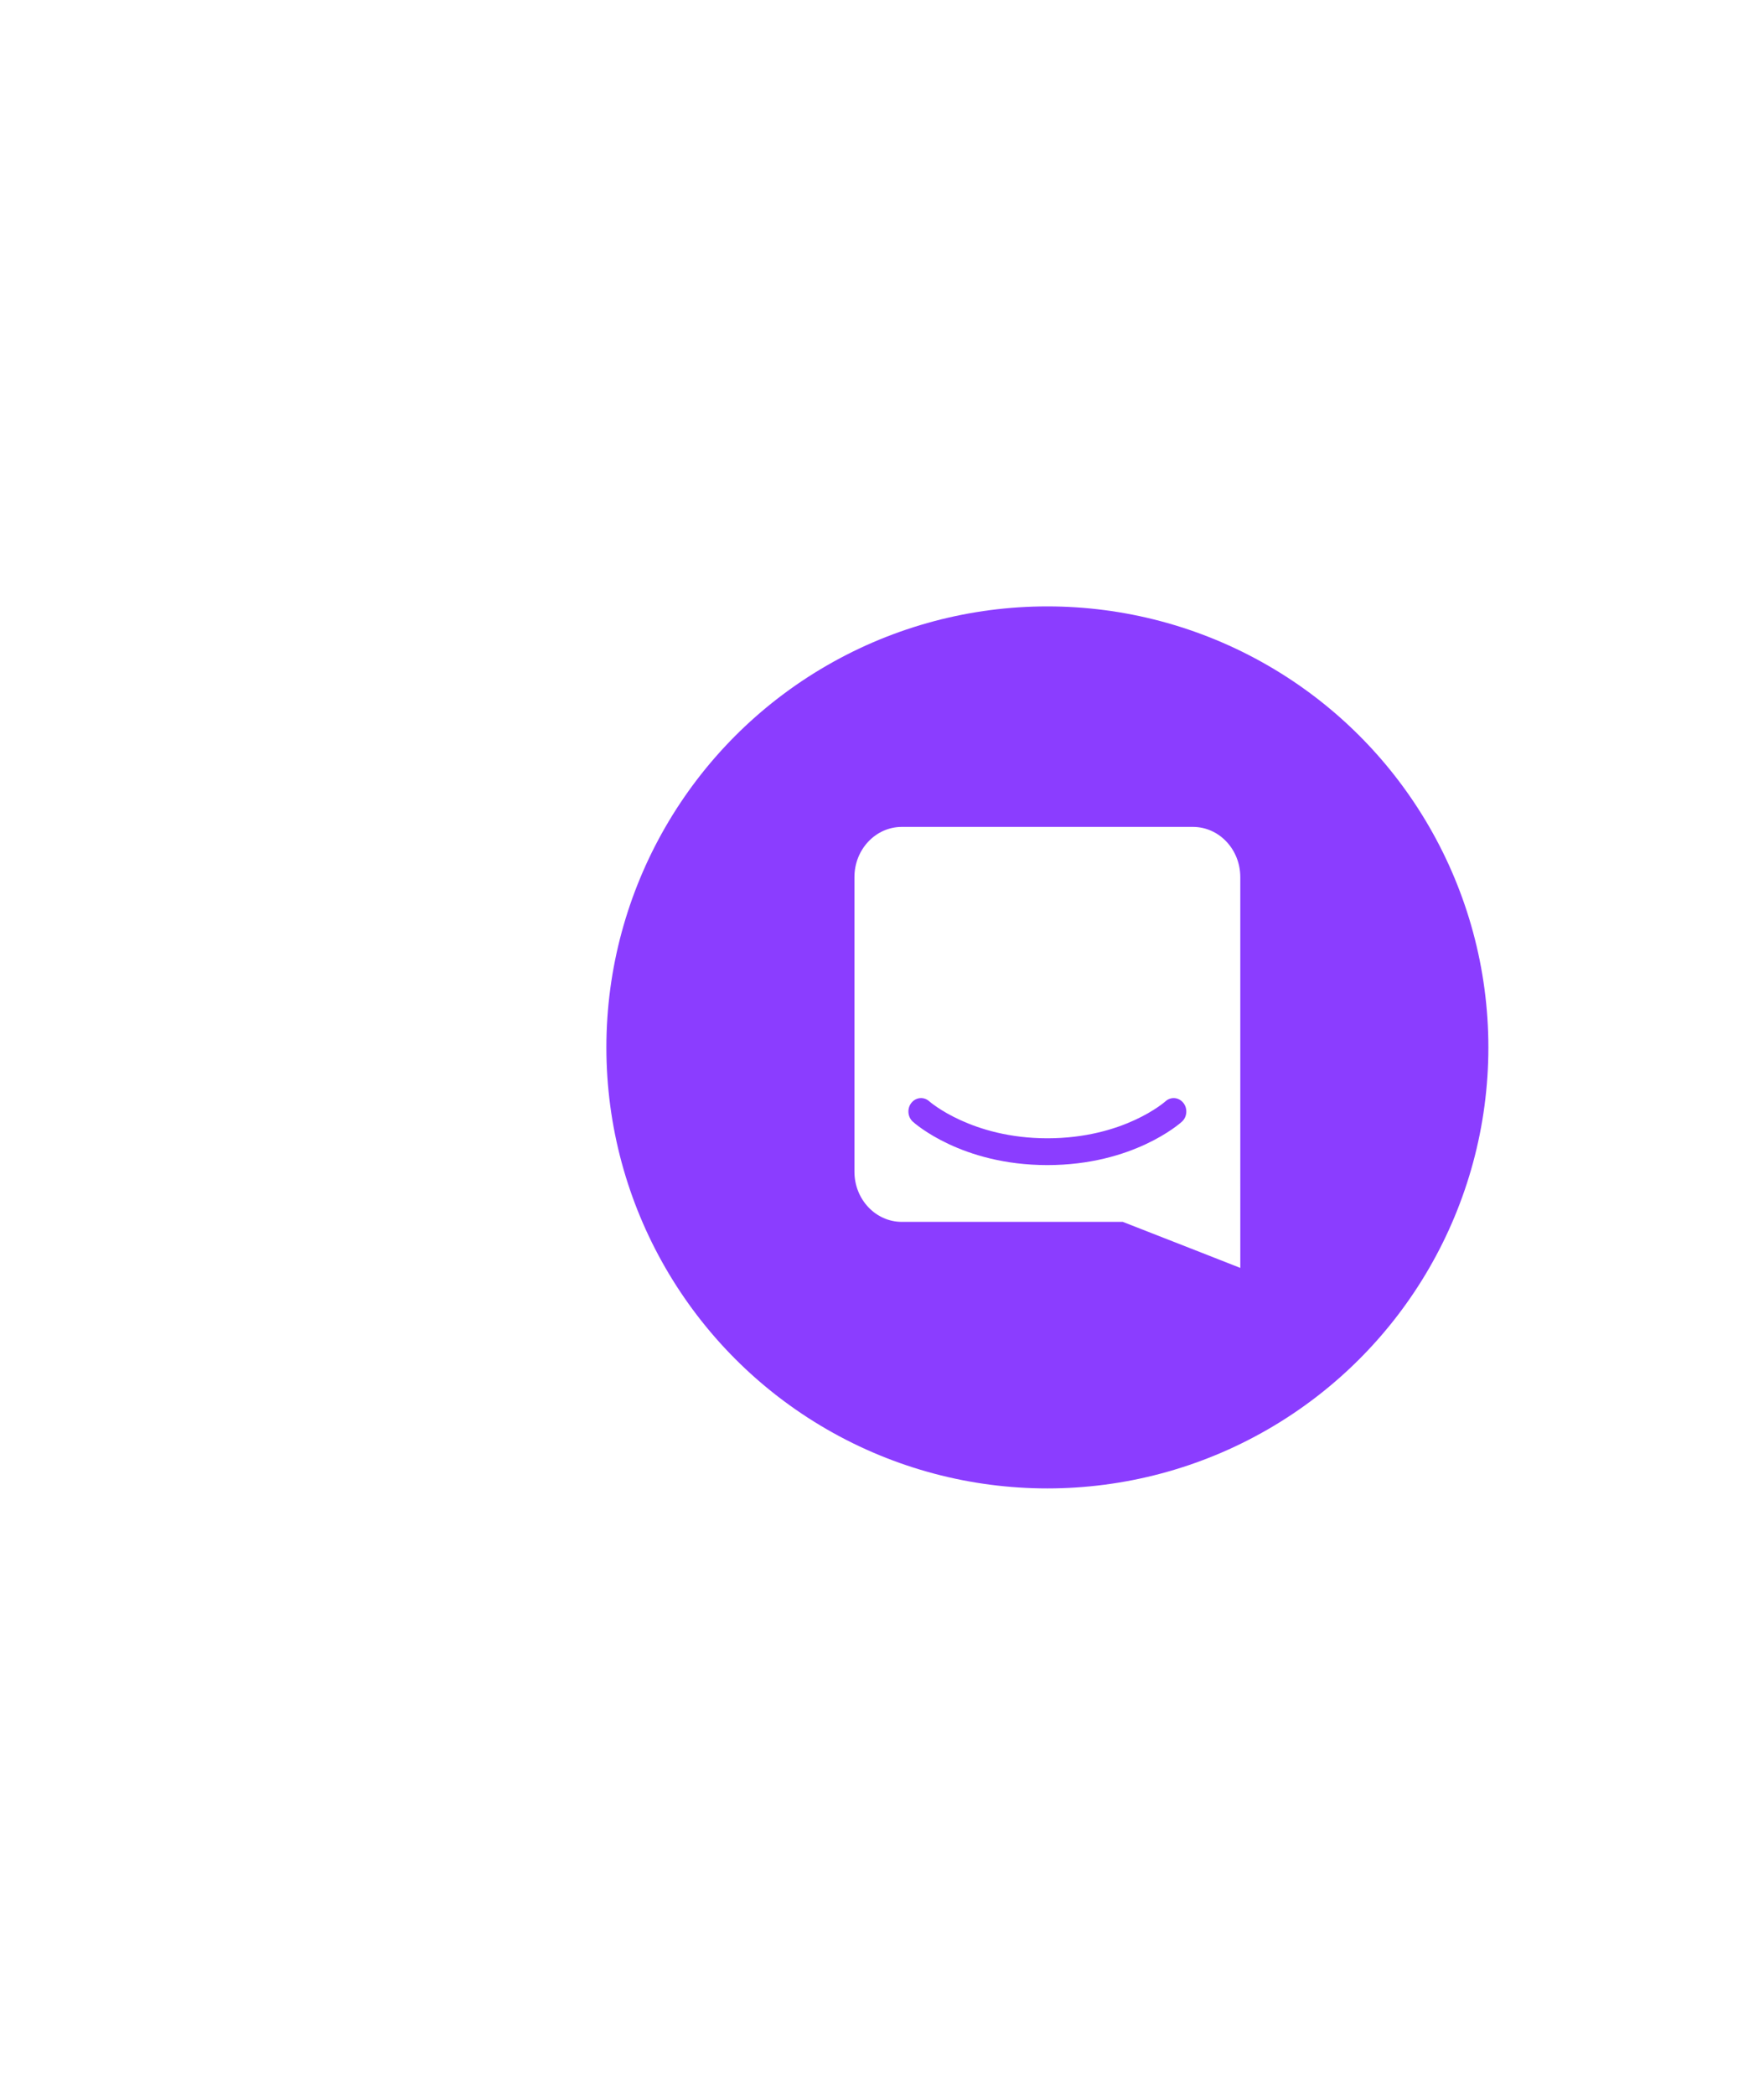 <svg width="128" height="152" viewBox="0 0 128 152" fill="none" xmlns="http://www.w3.org/2000/svg">
<g id="Group 66">
<g id="Ellipse 4" filter="url(#filter0_d_1_684)">
<circle cx="76" cy="76" r="32" fill="#8B3DFF"/>
</g>
<path id="Vector" d="M90 92C90 92 85.286 90.145 81.473 88.659H65.438C63.539 88.659 62 87.027 62 85.014V63.645C62 61.632 63.539 60 65.438 60H86.561C88.46 60 89.999 61.632 89.999 63.645V82.049L90 92ZM85.861 80.018C85.531 79.611 84.954 79.563 84.569 79.912C84.539 79.939 81.554 82.594 75.999 82.594C70.513 82.594 67.482 79.958 67.428 79.91C67.043 79.563 66.468 79.611 66.138 80.017C65.979 80.213 65.9 80.467 65.919 80.725C65.938 80.983 66.052 81.222 66.237 81.389C66.379 81.517 69.774 84.539 75.999 84.539C82.225 84.539 85.62 81.517 85.762 81.389C85.947 81.222 86.061 80.983 86.079 80.725C86.098 80.468 86.02 80.213 85.861 80.018Z" fill="white"/>
</g>
<defs>
<filter id="filter0_d_1_684" x="0" y="0" width="152" height="152" filterUnits="userSpaceOnUse" color-interpolation-filters="sRGB">
<feFlood flood-opacity="0" result="BackgroundImageFix"/>
<feColorMatrix in="SourceAlpha" type="matrix" values="0 0 0 0 0 0 0 0 0 0 0 0 0 0 0 0 0 0 127 0" result="hardAlpha"/>
<feOffset/>
<feGaussianBlur stdDeviation="22"/>
<feComposite in2="hardAlpha" operator="out"/>
<feColorMatrix type="matrix" values="0 0 0 0 0.447 0 0 0 0 0.247 0 0 0 0 0.784 0 0 0 0.3 0"/>
<feBlend mode="normal" in2="BackgroundImageFix" result="effect1_dropShadow_1_684"/>
<feBlend mode="normal" in="SourceGraphic" in2="effect1_dropShadow_1_684" result="shape"/>
</filter>
</defs>
</svg>
